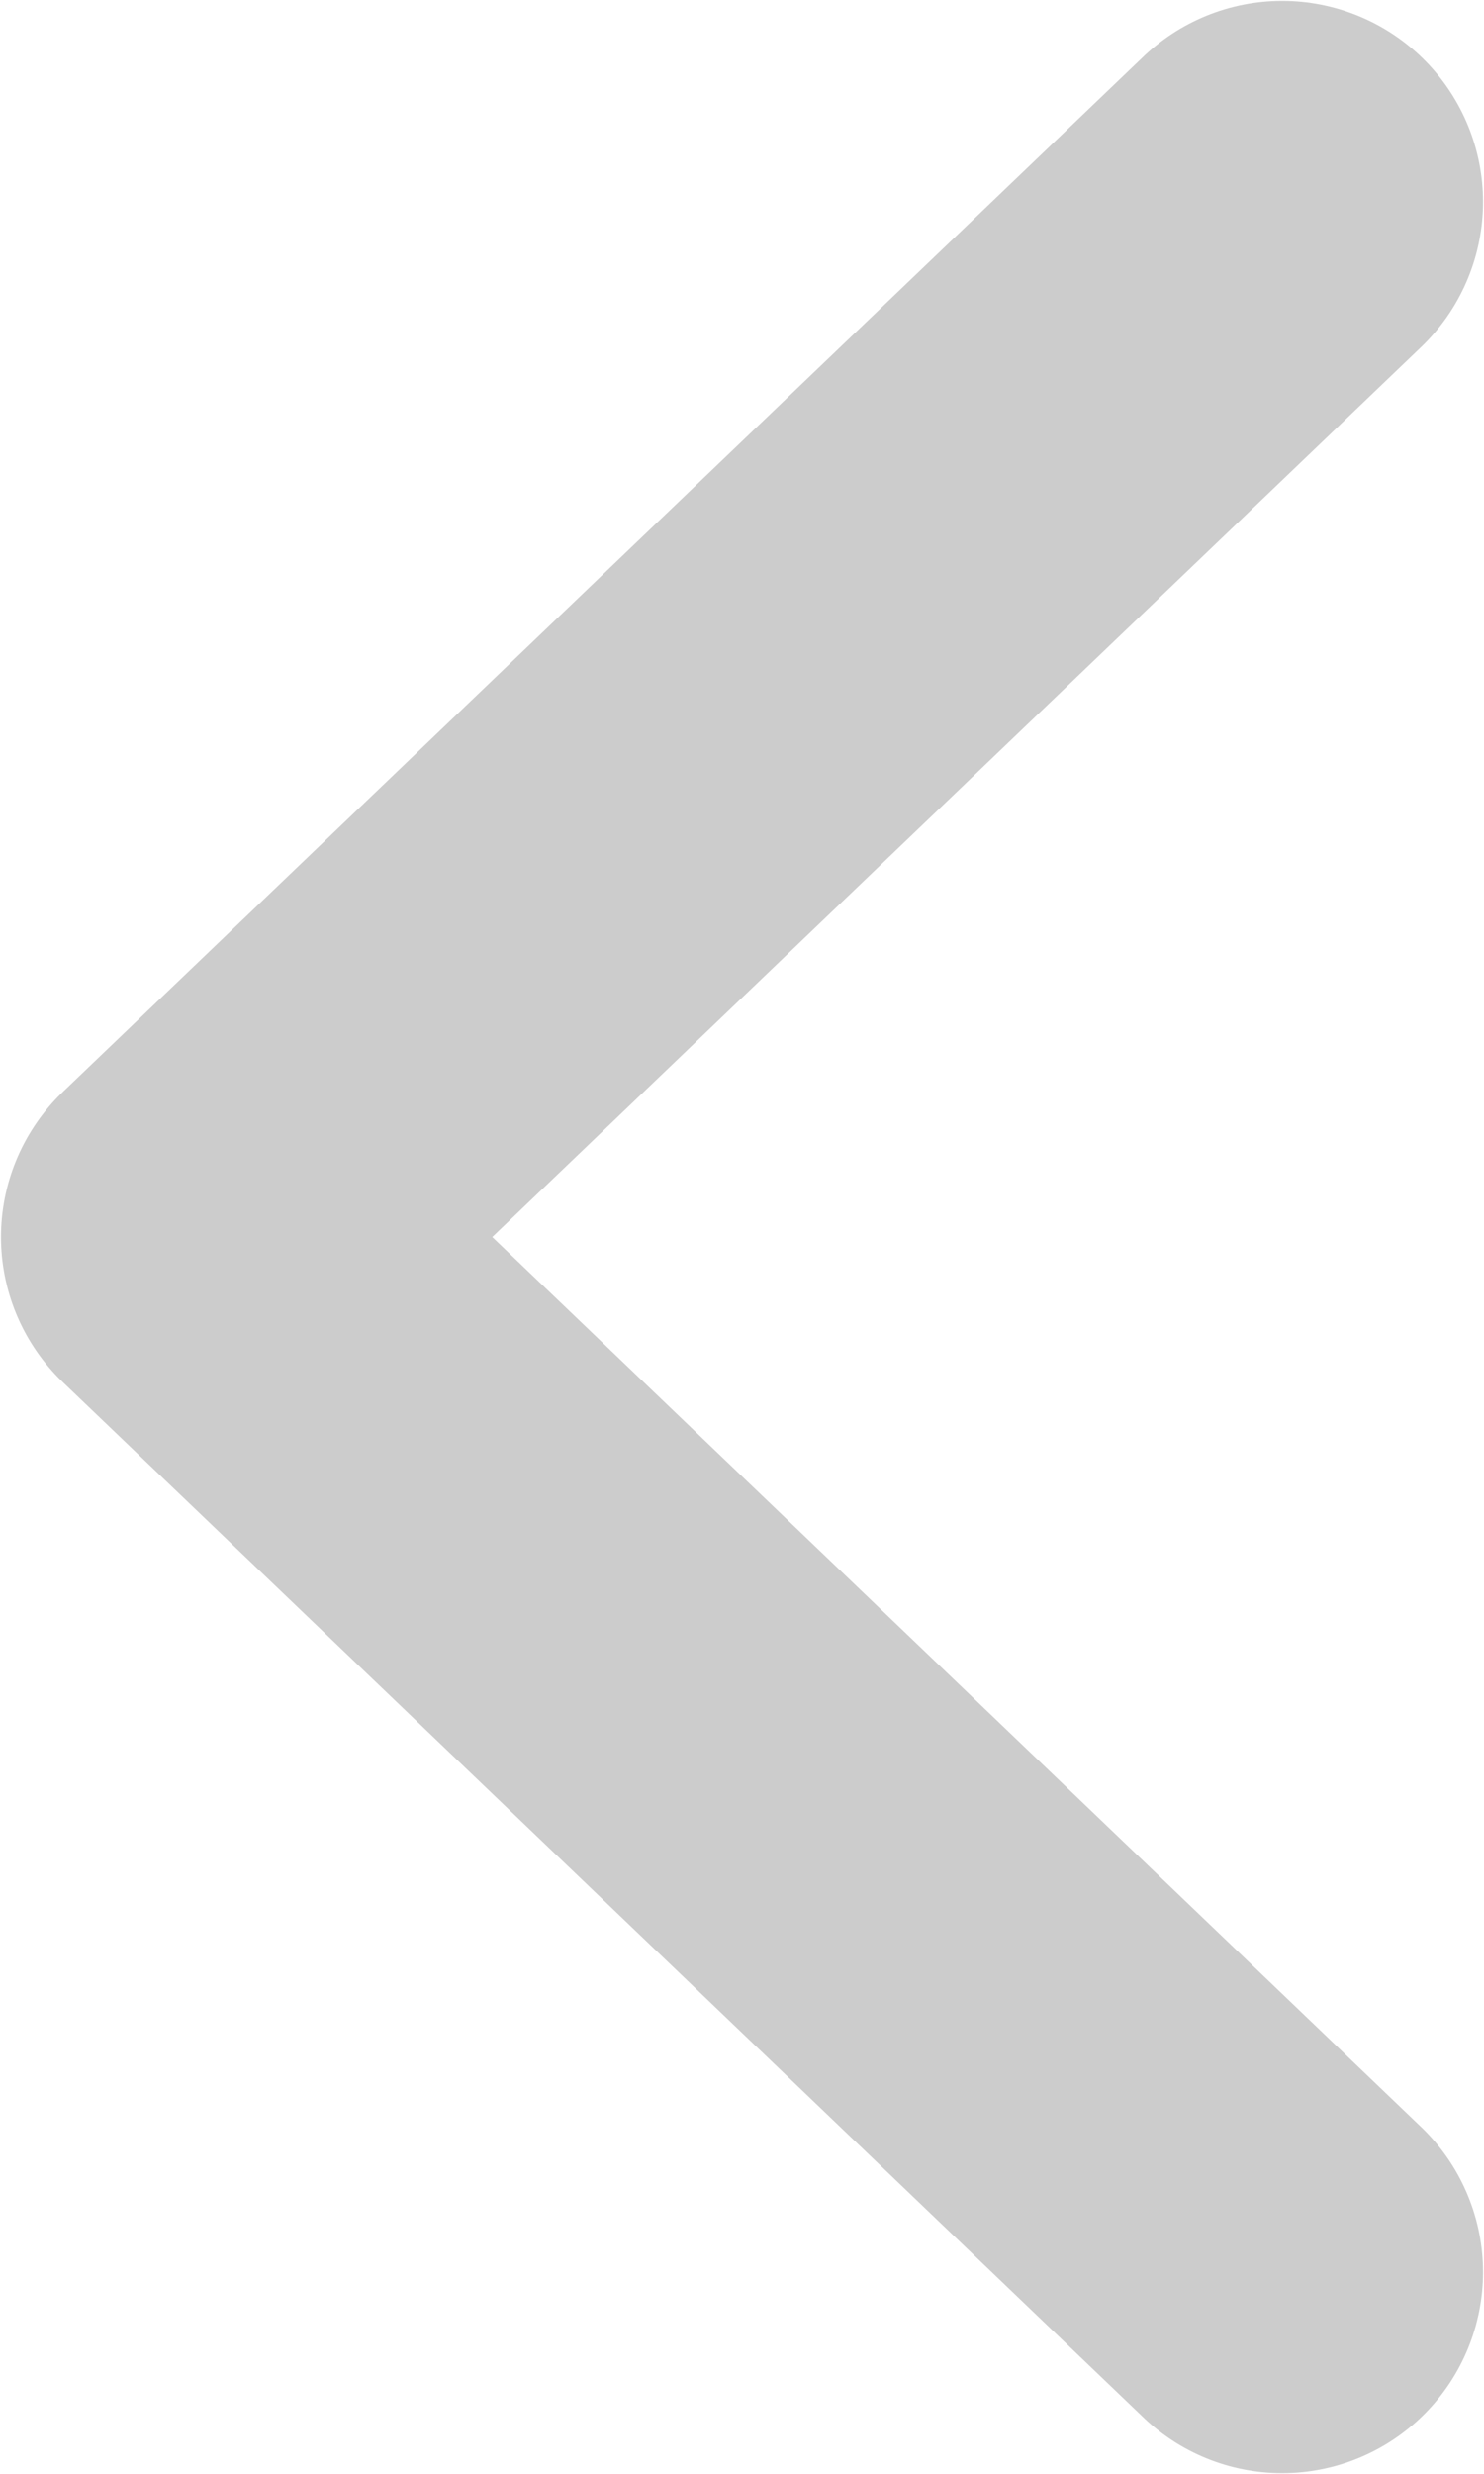 <?xml version="1.0" encoding="UTF-8" standalone="no"?>
<!-- Created with Inkscape (http://www.inkscape.org/) -->

<svg
   xmlns:dc="http://purl.org/dc/elements/1.1/"
   xmlns:cc="http://creativecommons.org/ns#"
   xmlns:rdf="http://www.w3.org/1999/02/22-rdf-syntax-ns#"
   xmlns:svg="http://www.w3.org/2000/svg"
   xmlns="http://www.w3.org/2000/svg"
   xmlns:sodipodi="http://sodipodi.sourceforge.net/DTD/sodipodi-0.dtd"
   xmlns:inkscape="http://www.inkscape.org/namespaces/inkscape"
   width="60.08"
   height="100.073"
   id="svg2"
   version="1.1"
   inkscape:version="0.48.2 r9819"
   sodipodi:docname="page-navigate.svg"
   inkscape:export-filename="/var/www/snack/img/action/page-navigate-left-t.png"
   inkscape:export-xdpi="17.986916"
   inkscape:export-ydpi="17.986916">
  <defs
     id="defs4" />
  <sodipodi:namedview
     id="base"
     pagecolor="#ffffff"
     bordercolor="#666666"
     borderopacity="1.0"
     inkscape:pageopacity="0.0"
     inkscape:pageshadow="2"
     inkscape:zoom="2.8"
     inkscape:cx="114.3856"
     inkscape:cy="-41.219859"
     inkscape:document-units="px"
     inkscape:current-layer="layer1"
     showgrid="false"
     fit-margin-top="0"
     fit-margin-left="0"
     fit-margin-right="0"
     fit-margin-bottom="0"
     inkscape:window-width="1861"
     inkscape:window-height="1056"
     inkscape:window-x="59"
     inkscape:window-y="24"
     inkscape:window-maximized="1" />
  <g
     inkscape:label="Layer 1"
     inkscape:groupmode="layer"
     id="layer1"
     transform="translate(-22.586,-949.436)">
    <path
       style="fill:none;stroke:#cccccc;stroke-width:16.262;stroke-linecap:round;stroke-linejoin:round;stroke-miterlimit:4;stroke-opacity:1;stroke-dasharray:none;stroke-dashoffset:0"
       d="M 74.495,1041.341 30.757,999.472 74.495,957.603"
       id="path3762"
       inkscape:connector-curvature="0"
       sodipodi:nodetypes="ccc" />
  </g>
</svg>

